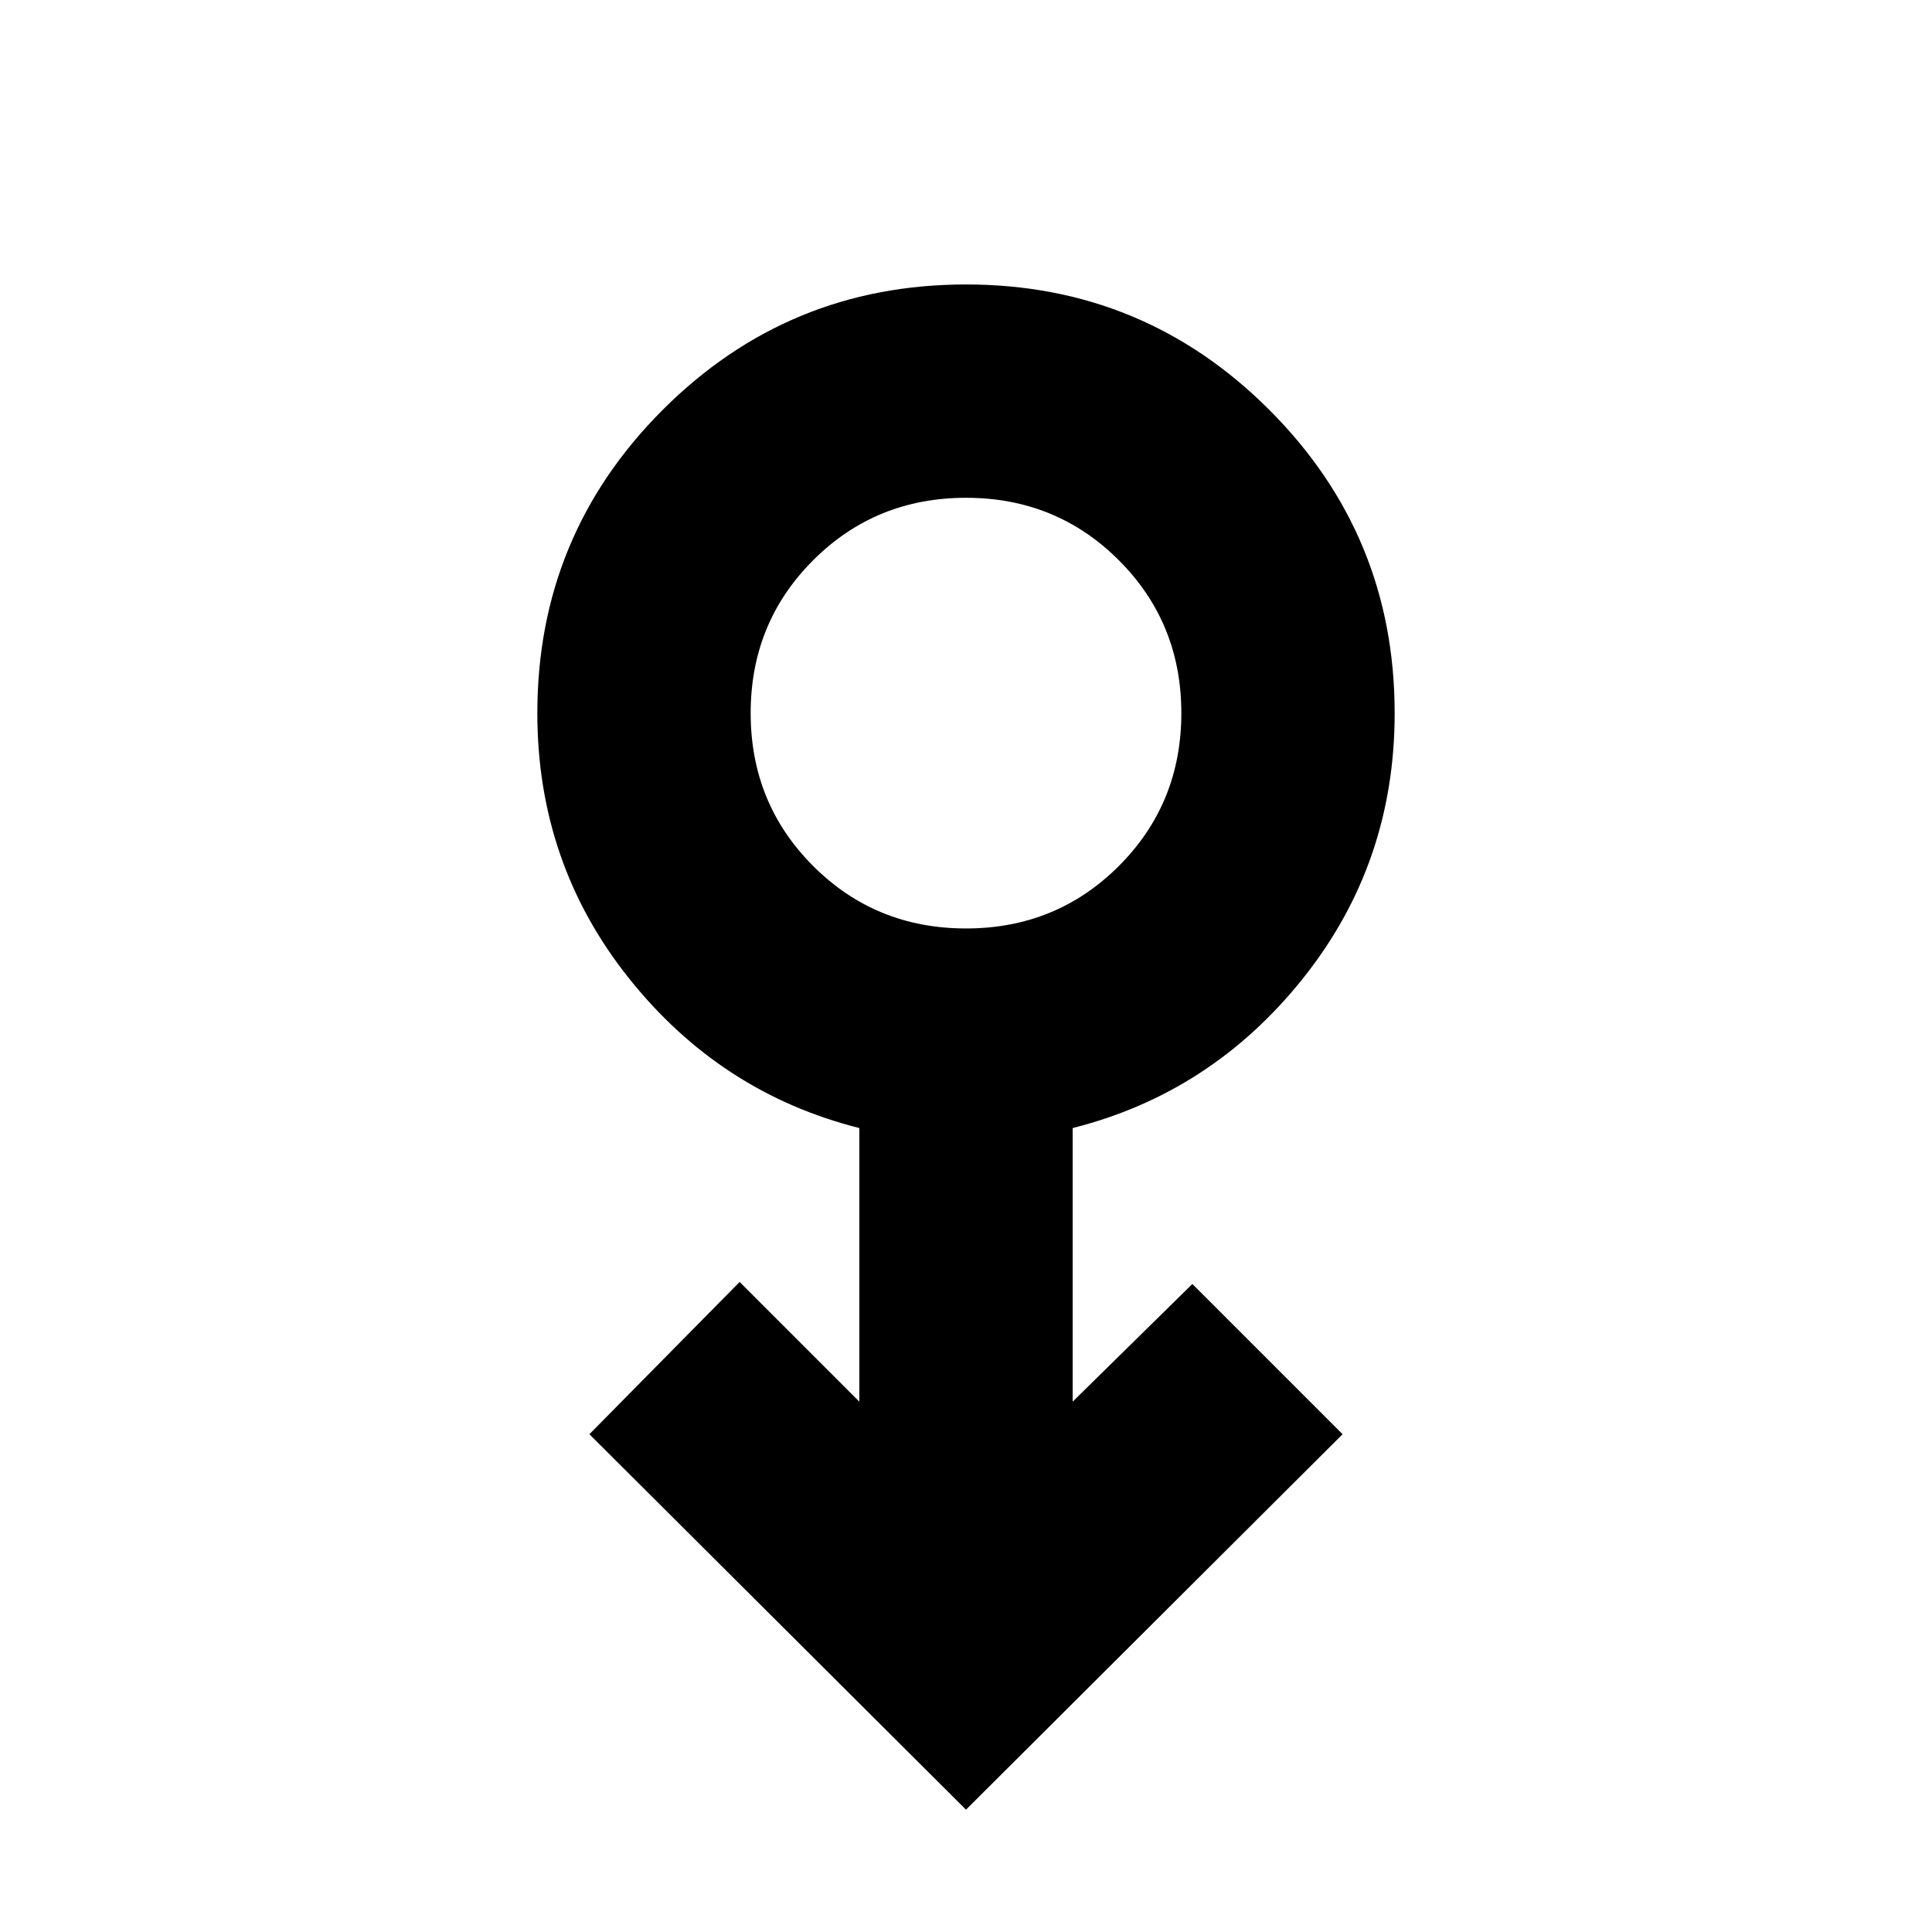 <svg xmlns="http://www.w3.org/2000/svg" height="24" viewBox="0 -960 960 960" width="24"><path d="M480-60.782 292.868-247.348l74.653-75.653 59.478 59.478v-135.955q-69-17.392-114.5-74.435-45.5-57.044-45.5-131.739 0-88.396 62.303-150.698Q391.605-818.653 480-818.653q88.395 0 150.698 62.303 62.303 62.302 62.303 150.698 0 74.695-45.5 131.739-45.5 57.043-114.5 74.435v135.955l59.478-58.478 74.653 74.653L480-60.782Zm0-437.871q44.913 0 75.956-31.043 31.043-31.044 31.043-75.956 0-44.913-31.043-75.957-31.043-31.043-75.956-31.043-44.913 0-75.956 31.043-31.043 31.044-31.043 75.957 0 44.912 31.043 75.956 31.043 31.043 75.956 31.043Zm0-106.999Z"/></svg>